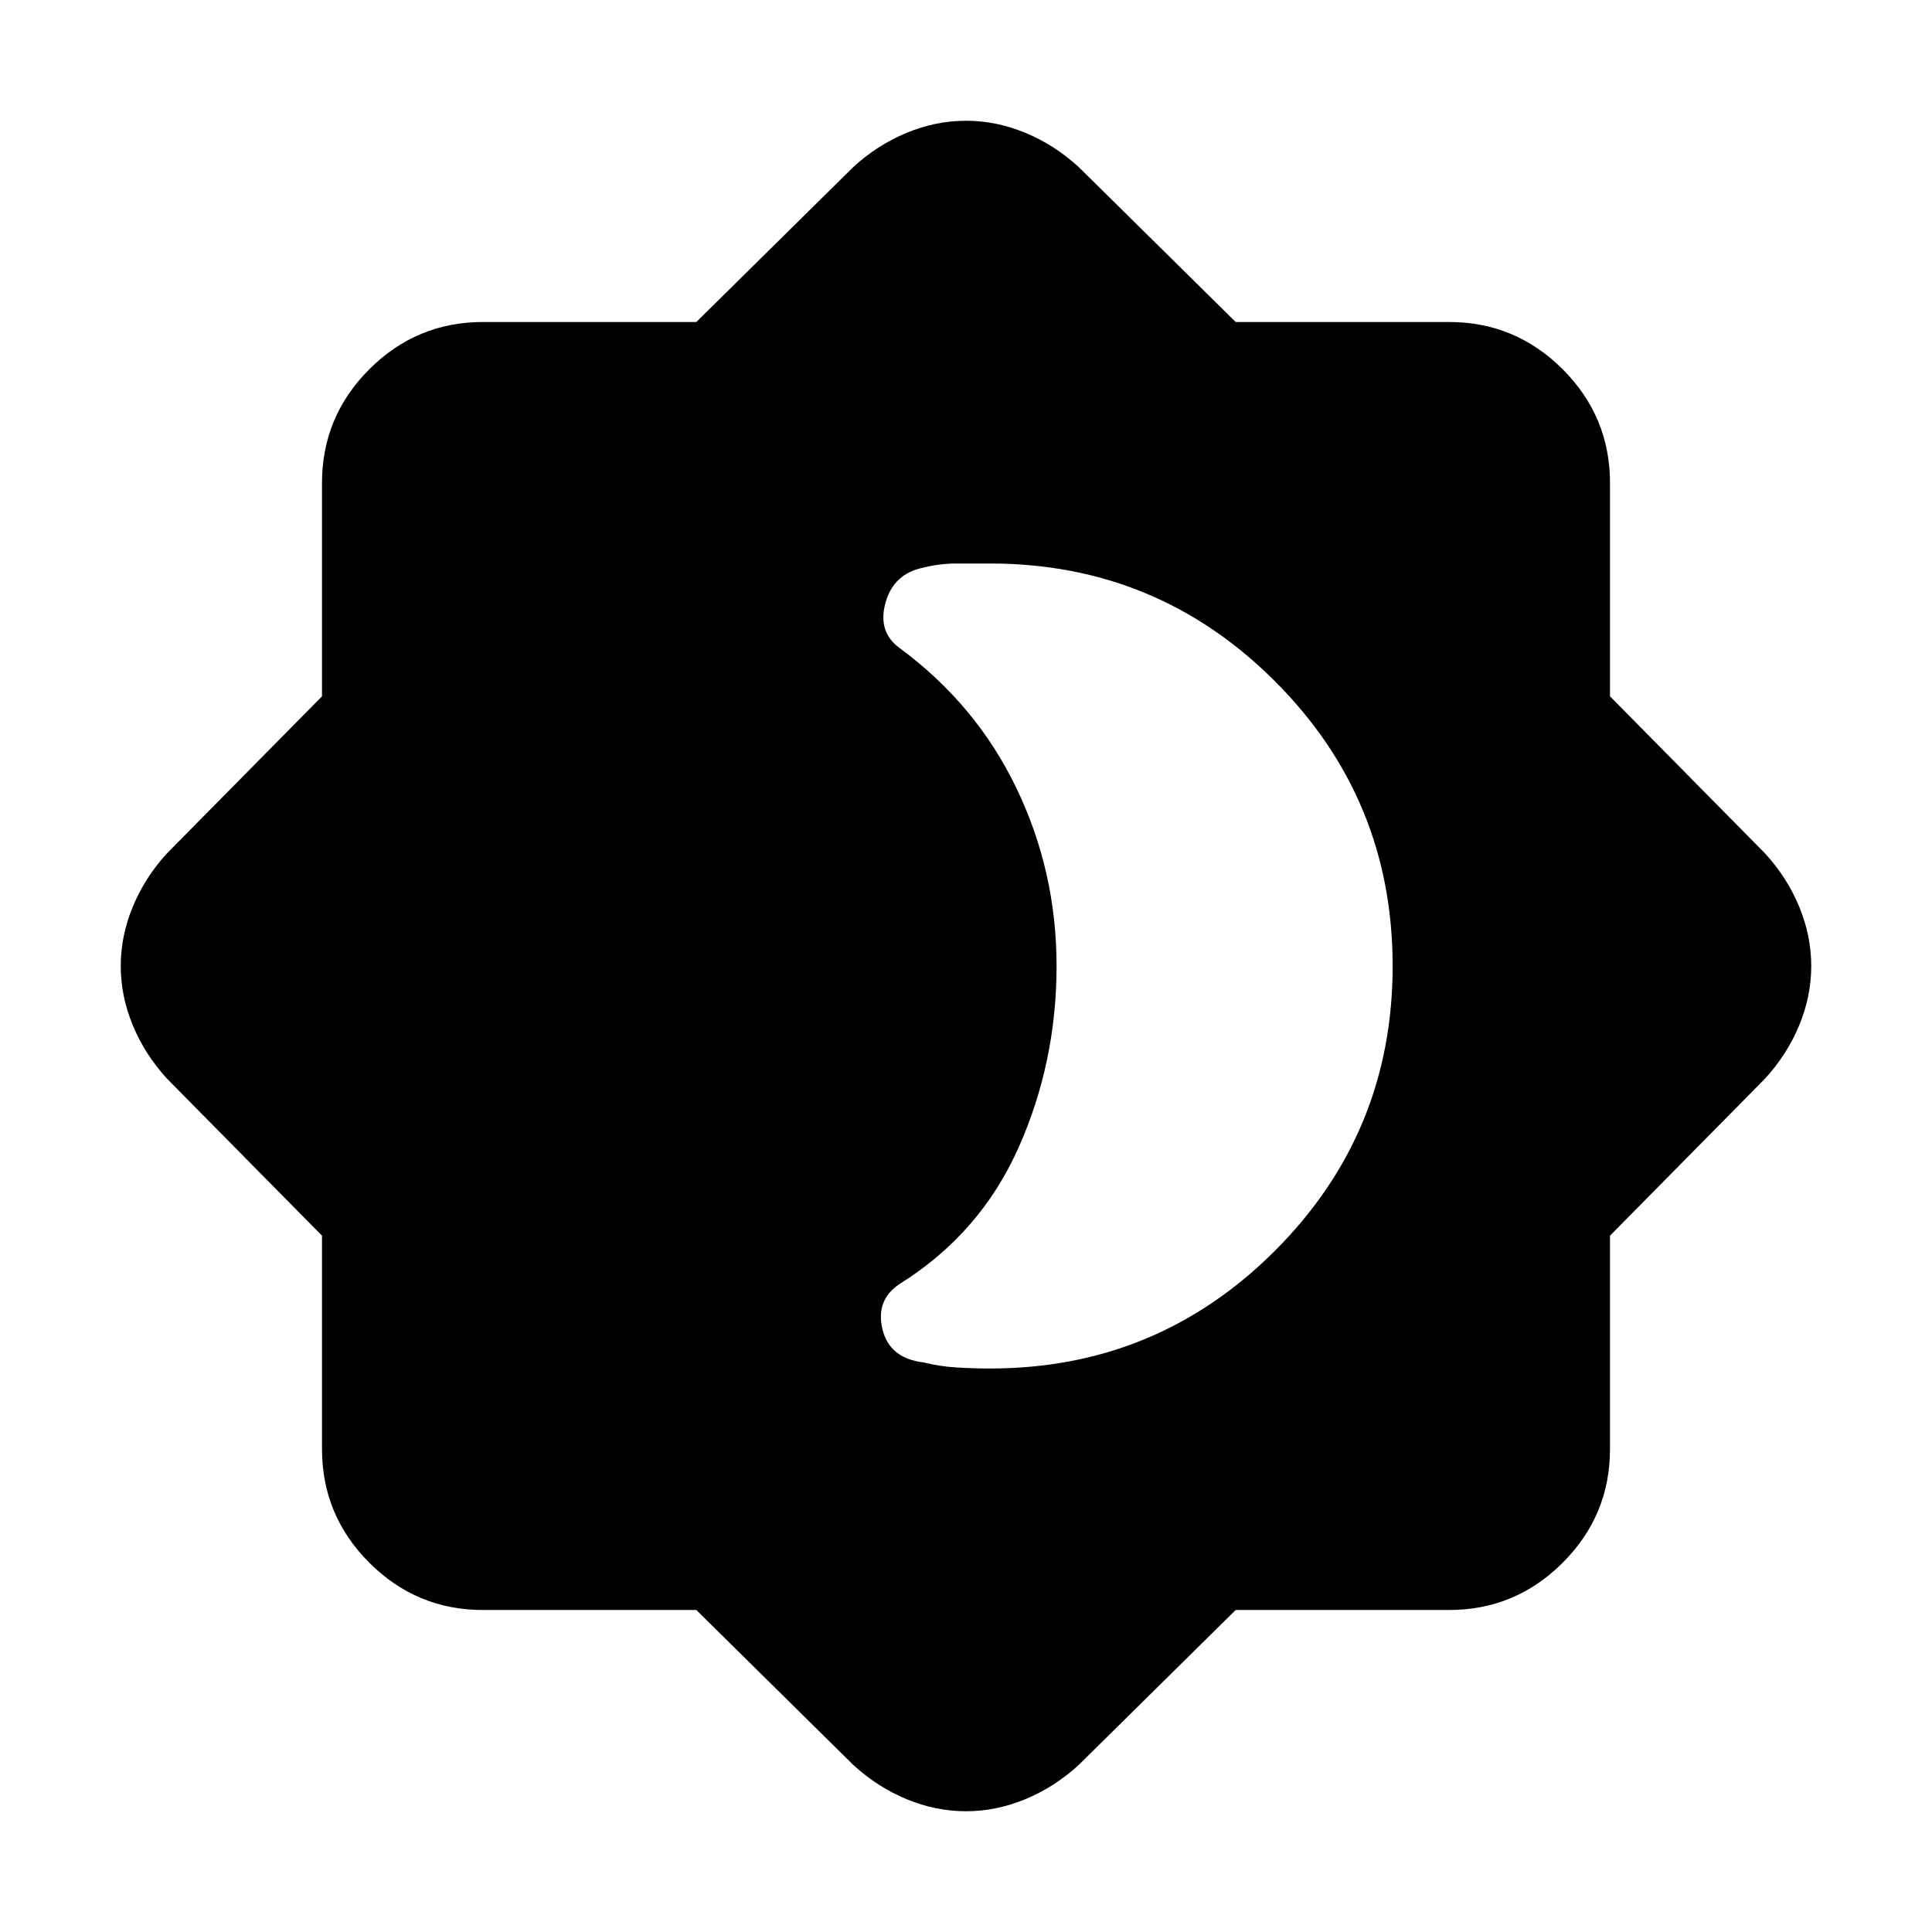 <svg xmlns="http://www.w3.org/2000/svg" height="24" viewBox="0 -960 960 960" width="24"><path d="M492-280q83 0 141.5-58.5T692-480q0-83-58.5-141.5T492-680h-16.5q-8.5 0-16.5 2-15 3-19 17.5t7 22.5q38 28 58 69.5t20 88.5q0 48-19 90.5T447-322q-12 8-8.5 22.5T459-283q8 2 16.5 2.5t16.5.5ZM346-160H240q-33 0-56.5-23.5T160-240v-106l-77-78q-11-12-17-26.5T60-480q0-15 6-29.5T83-536l77-78v-106q0-33 23.5-56.5T240-800h106l78-77q12-11 26.5-17t29.5-6q15 0 29.5 6t26.5 17l78 77h106q33 0 56.5 23.5T800-720v106l77 78q11 12 17 26.5t6 29.5q0 15-6 29.5T877-424l-77 78v106q0 33-23.5 56.5T720-160H614l-78 77q-12 11-26.5 17T480-60q-15 0-29.5-6T424-83l-78-77Z"/></svg>